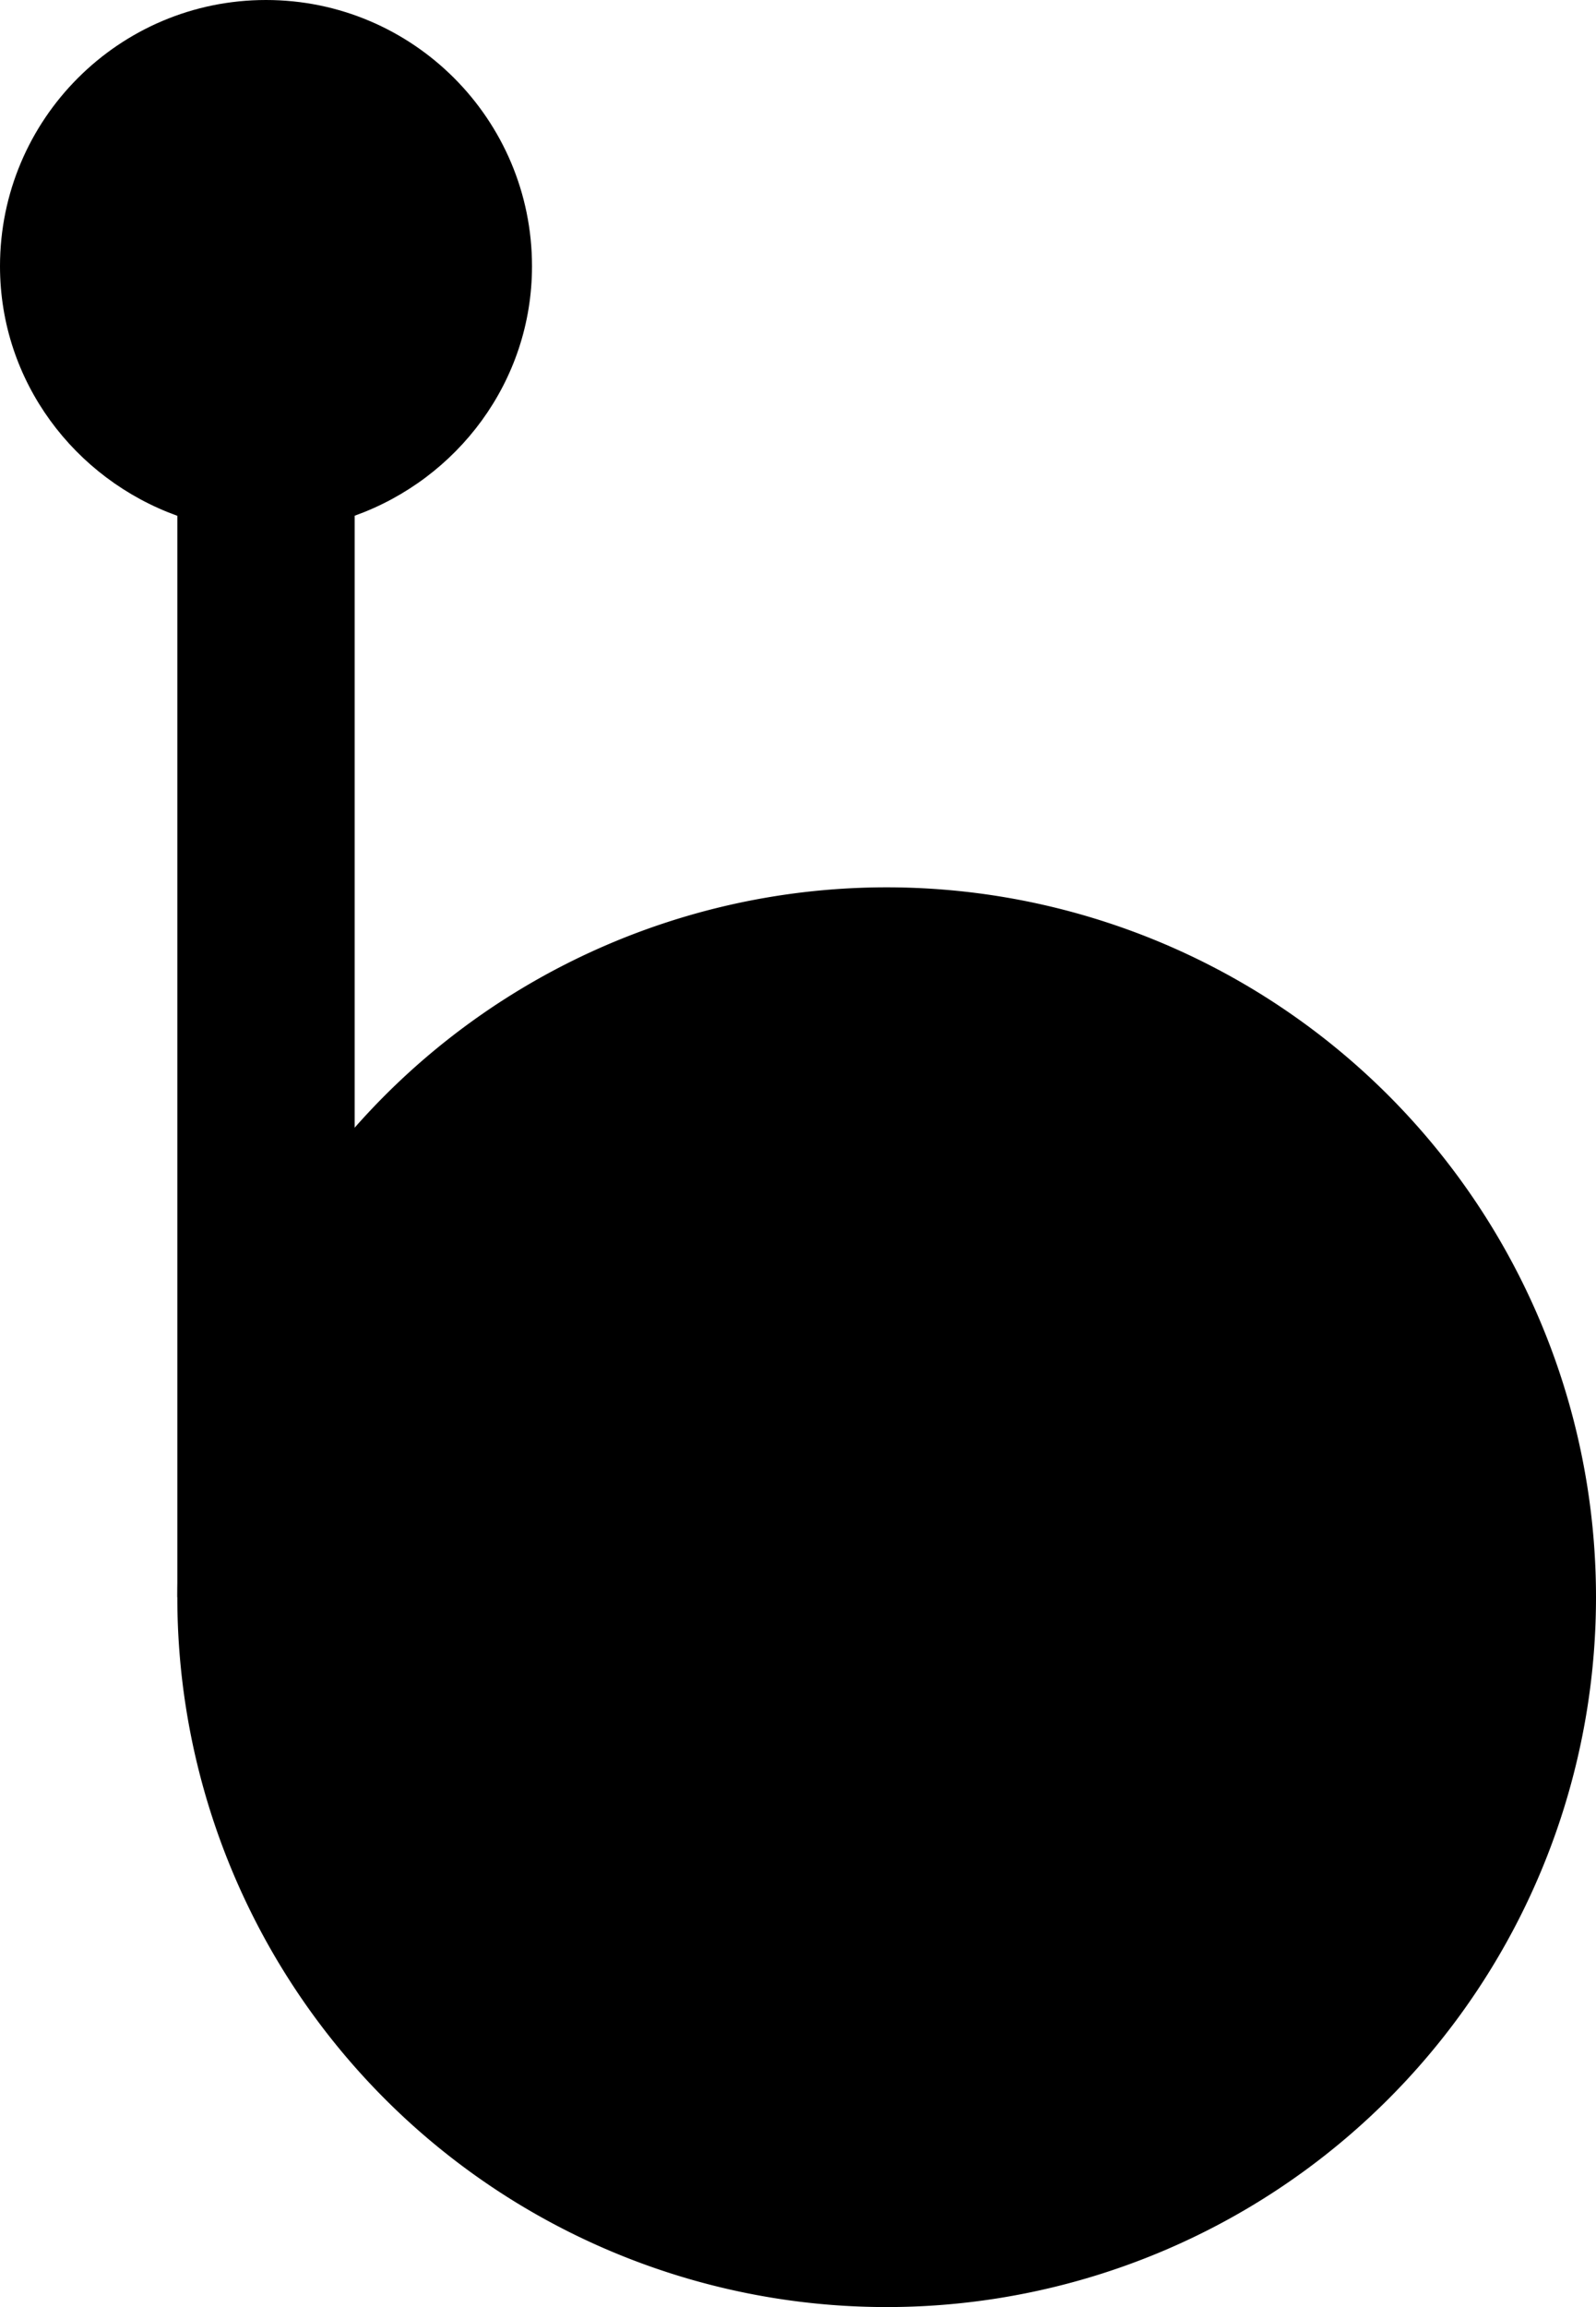 <svg xmlns="http://www.w3.org/2000/svg" width="18" height="26" version="1.0"><path d="M18 18a8 8 0 1 1-16 0 8 8 0 1 1 16 0z"/><path d="M3 0C1.344 0 0 1.344 0 3c0 1.3.842 2.397 2 2.813V18h2V5.812C5.158 5.397 6 4.301 6 3c0-1.656-1.344-3-3-3z"/></svg>
